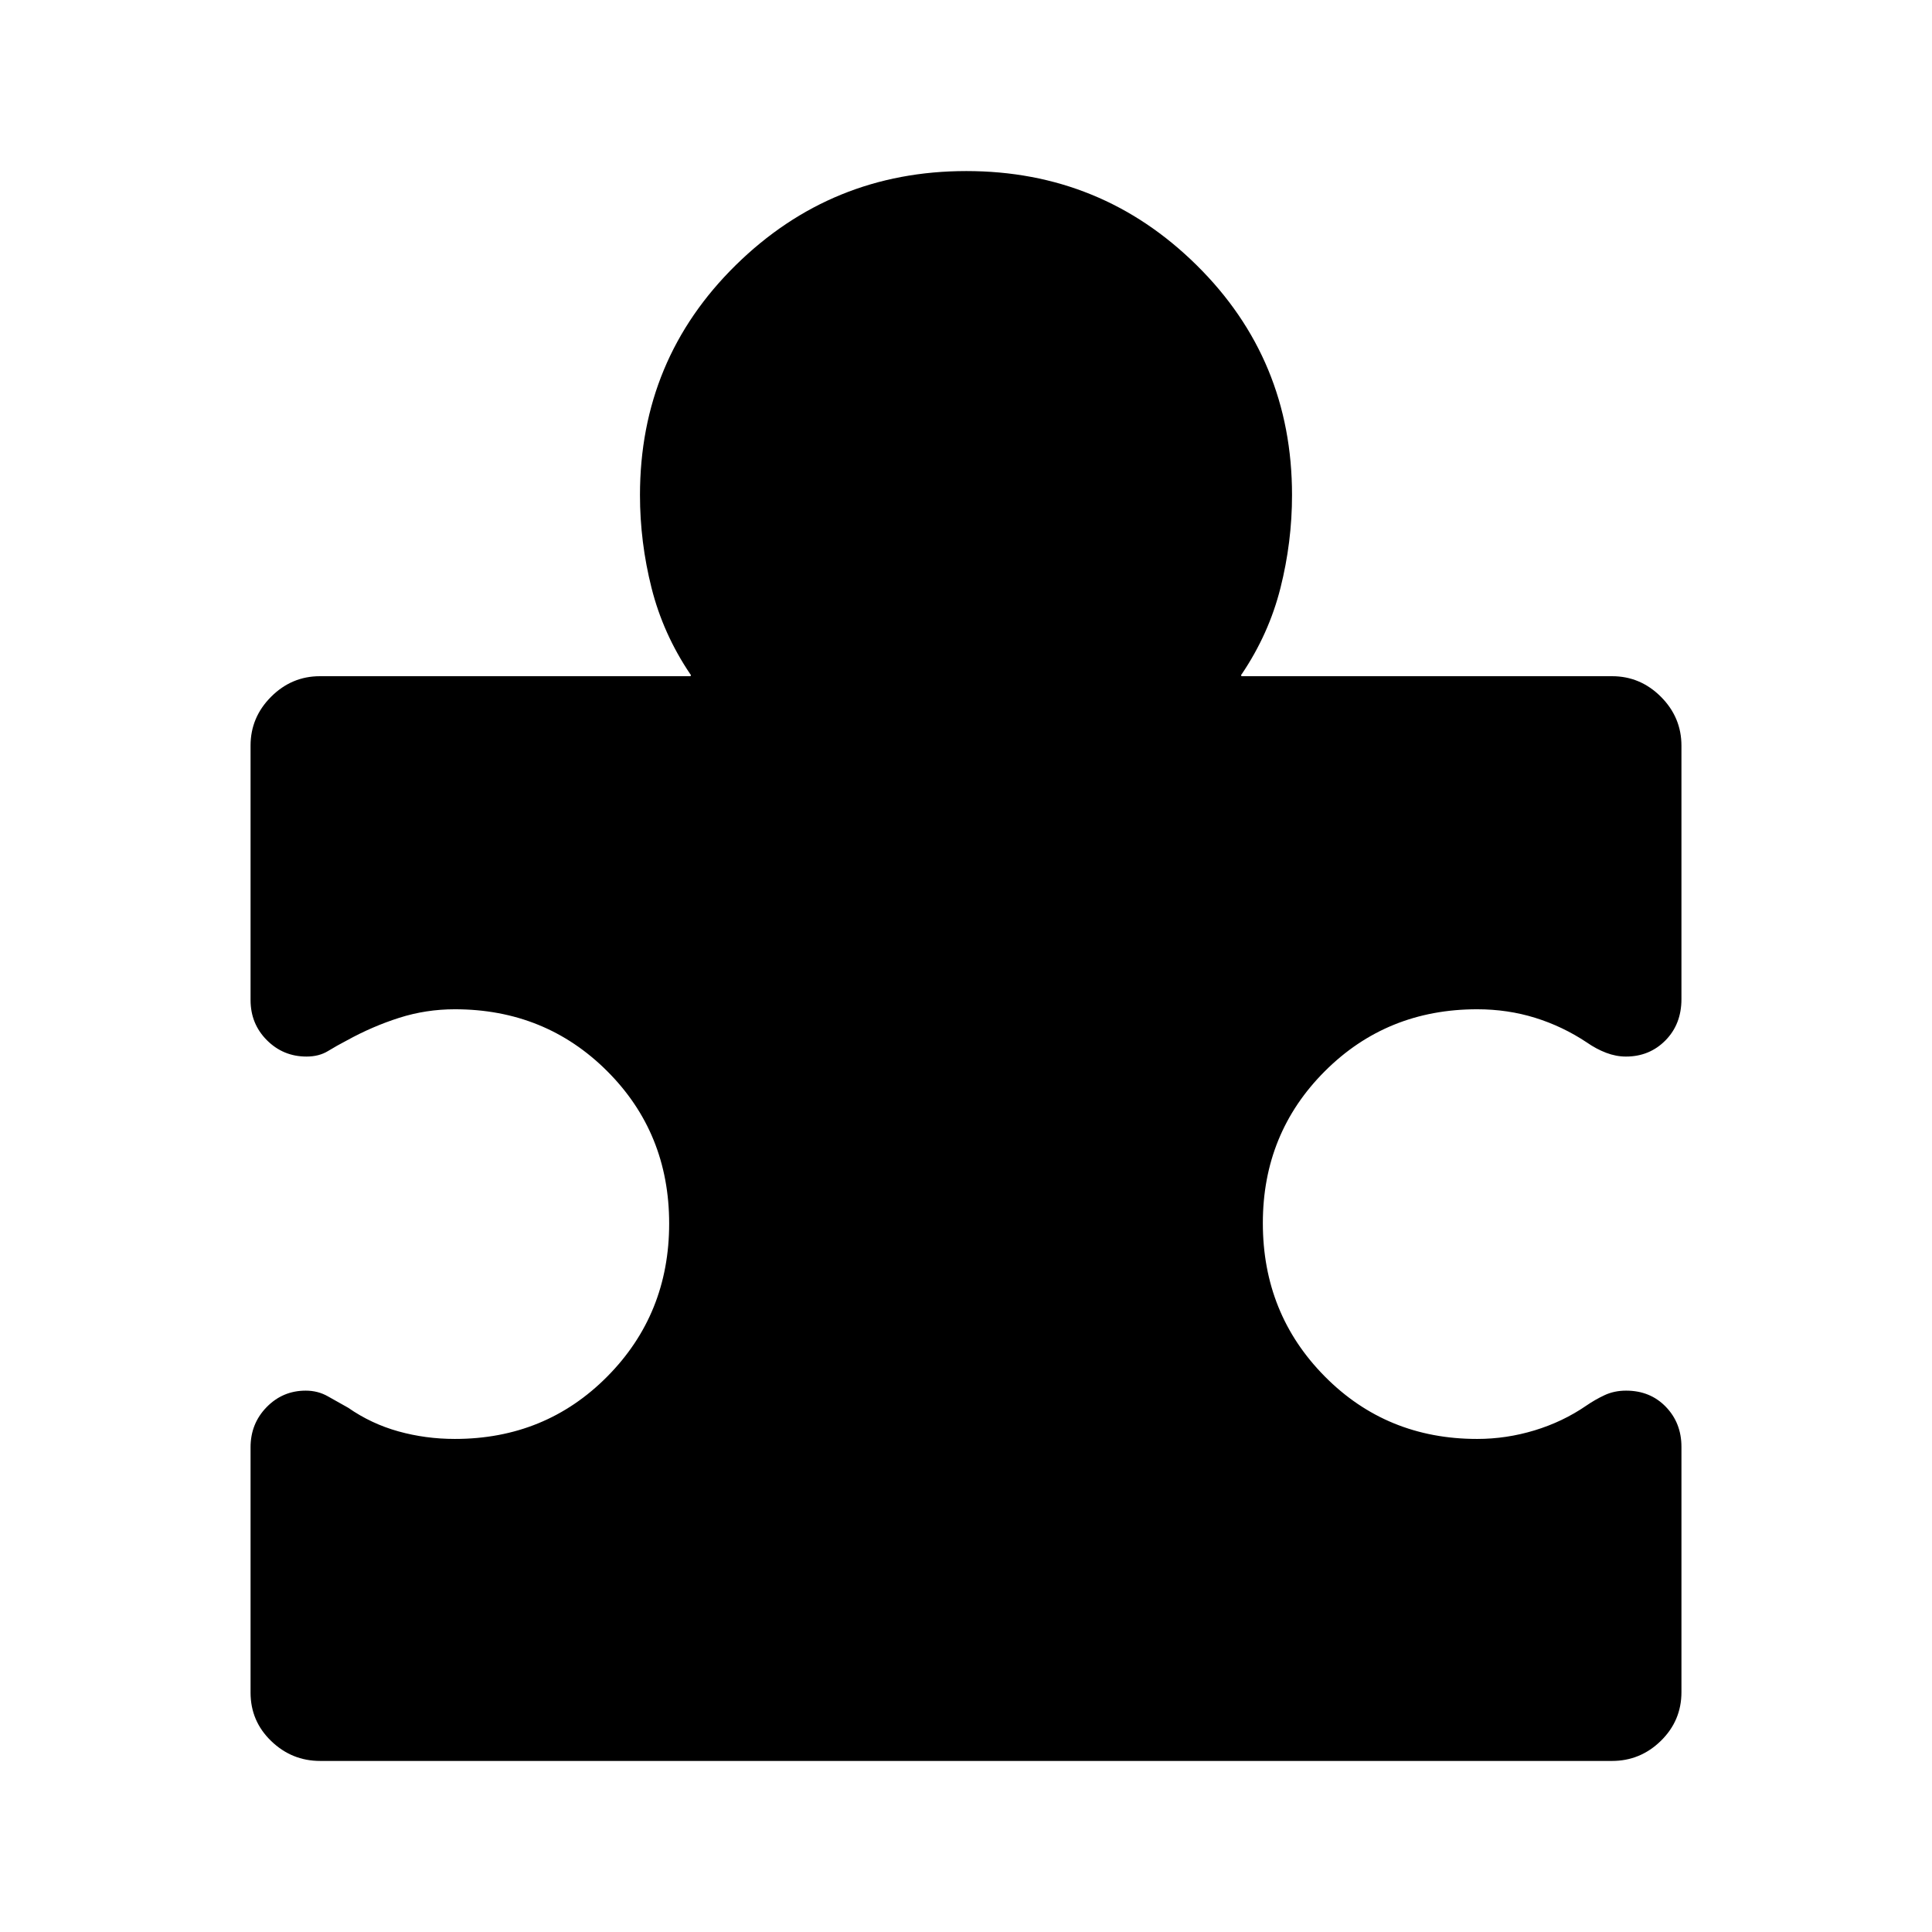 <svg xmlns="http://www.w3.org/2000/svg" height="48" viewBox="0 -960 960 960" width="48"><path d="M124.5-240.846q0-11.786 7.994-19.97Q140.489-269 151.909-269 158-269 163-266.125q5 2.875 10 5.625 11.5 8 25 11.75t28 3.75q45 0 75.75-31.02t30.75-76q0-44.98-30.794-75.73Q270.913-458.5 226-458.5q-14.302 0-27.651 4.25T172.324-443q-4.824 2.5-9.324 5.25T152.318-435q-11.591 0-19.704-8.135-8.114-8.134-8.114-19.966v-126.406q0-14.068 10.212-24.28Q144.925-624 159-624h184l.25-.25q.25-.25-.25-.75-13.5-20-19.25-42.833Q318-690.667 318-714q0-67.417 47.551-114.208Q413.103-875 480.176-875q67.074 0 114.449 46.792Q642-781.417 642-714q0 23.333-5.75 46.167Q630.5-645 617-625q-.5.5-.25.75l.25.25h184q14.075 0 24.287 10.213 10.213 10.212 10.213 24.335v125.904q0 12.448-7.93 20.498T807.917-435q-4.917 0-9.834-1.875-4.916-1.875-9.583-5.125-12-8-25.674-12.25-13.675-4.25-28.826-4.25-44.912 0-75.706 30.794Q627.5-396.913 627.5-352.25q0 45.075 30.75 76.163Q689-245 734-245q14.477 0 28.488-4.25 14.012-4.25 25.668-12.25 4.344-3 9.142-5.25Q802.095-269 808-269q11.975 0 19.738 8.032 7.762 8.031 7.762 19.904v121.876Q835.5-105 825.289-95q-10.212 10-24.285 10H159.073Q145-85 134.75-94.892t-10.25-24.075v-121.879Z"/></svg>